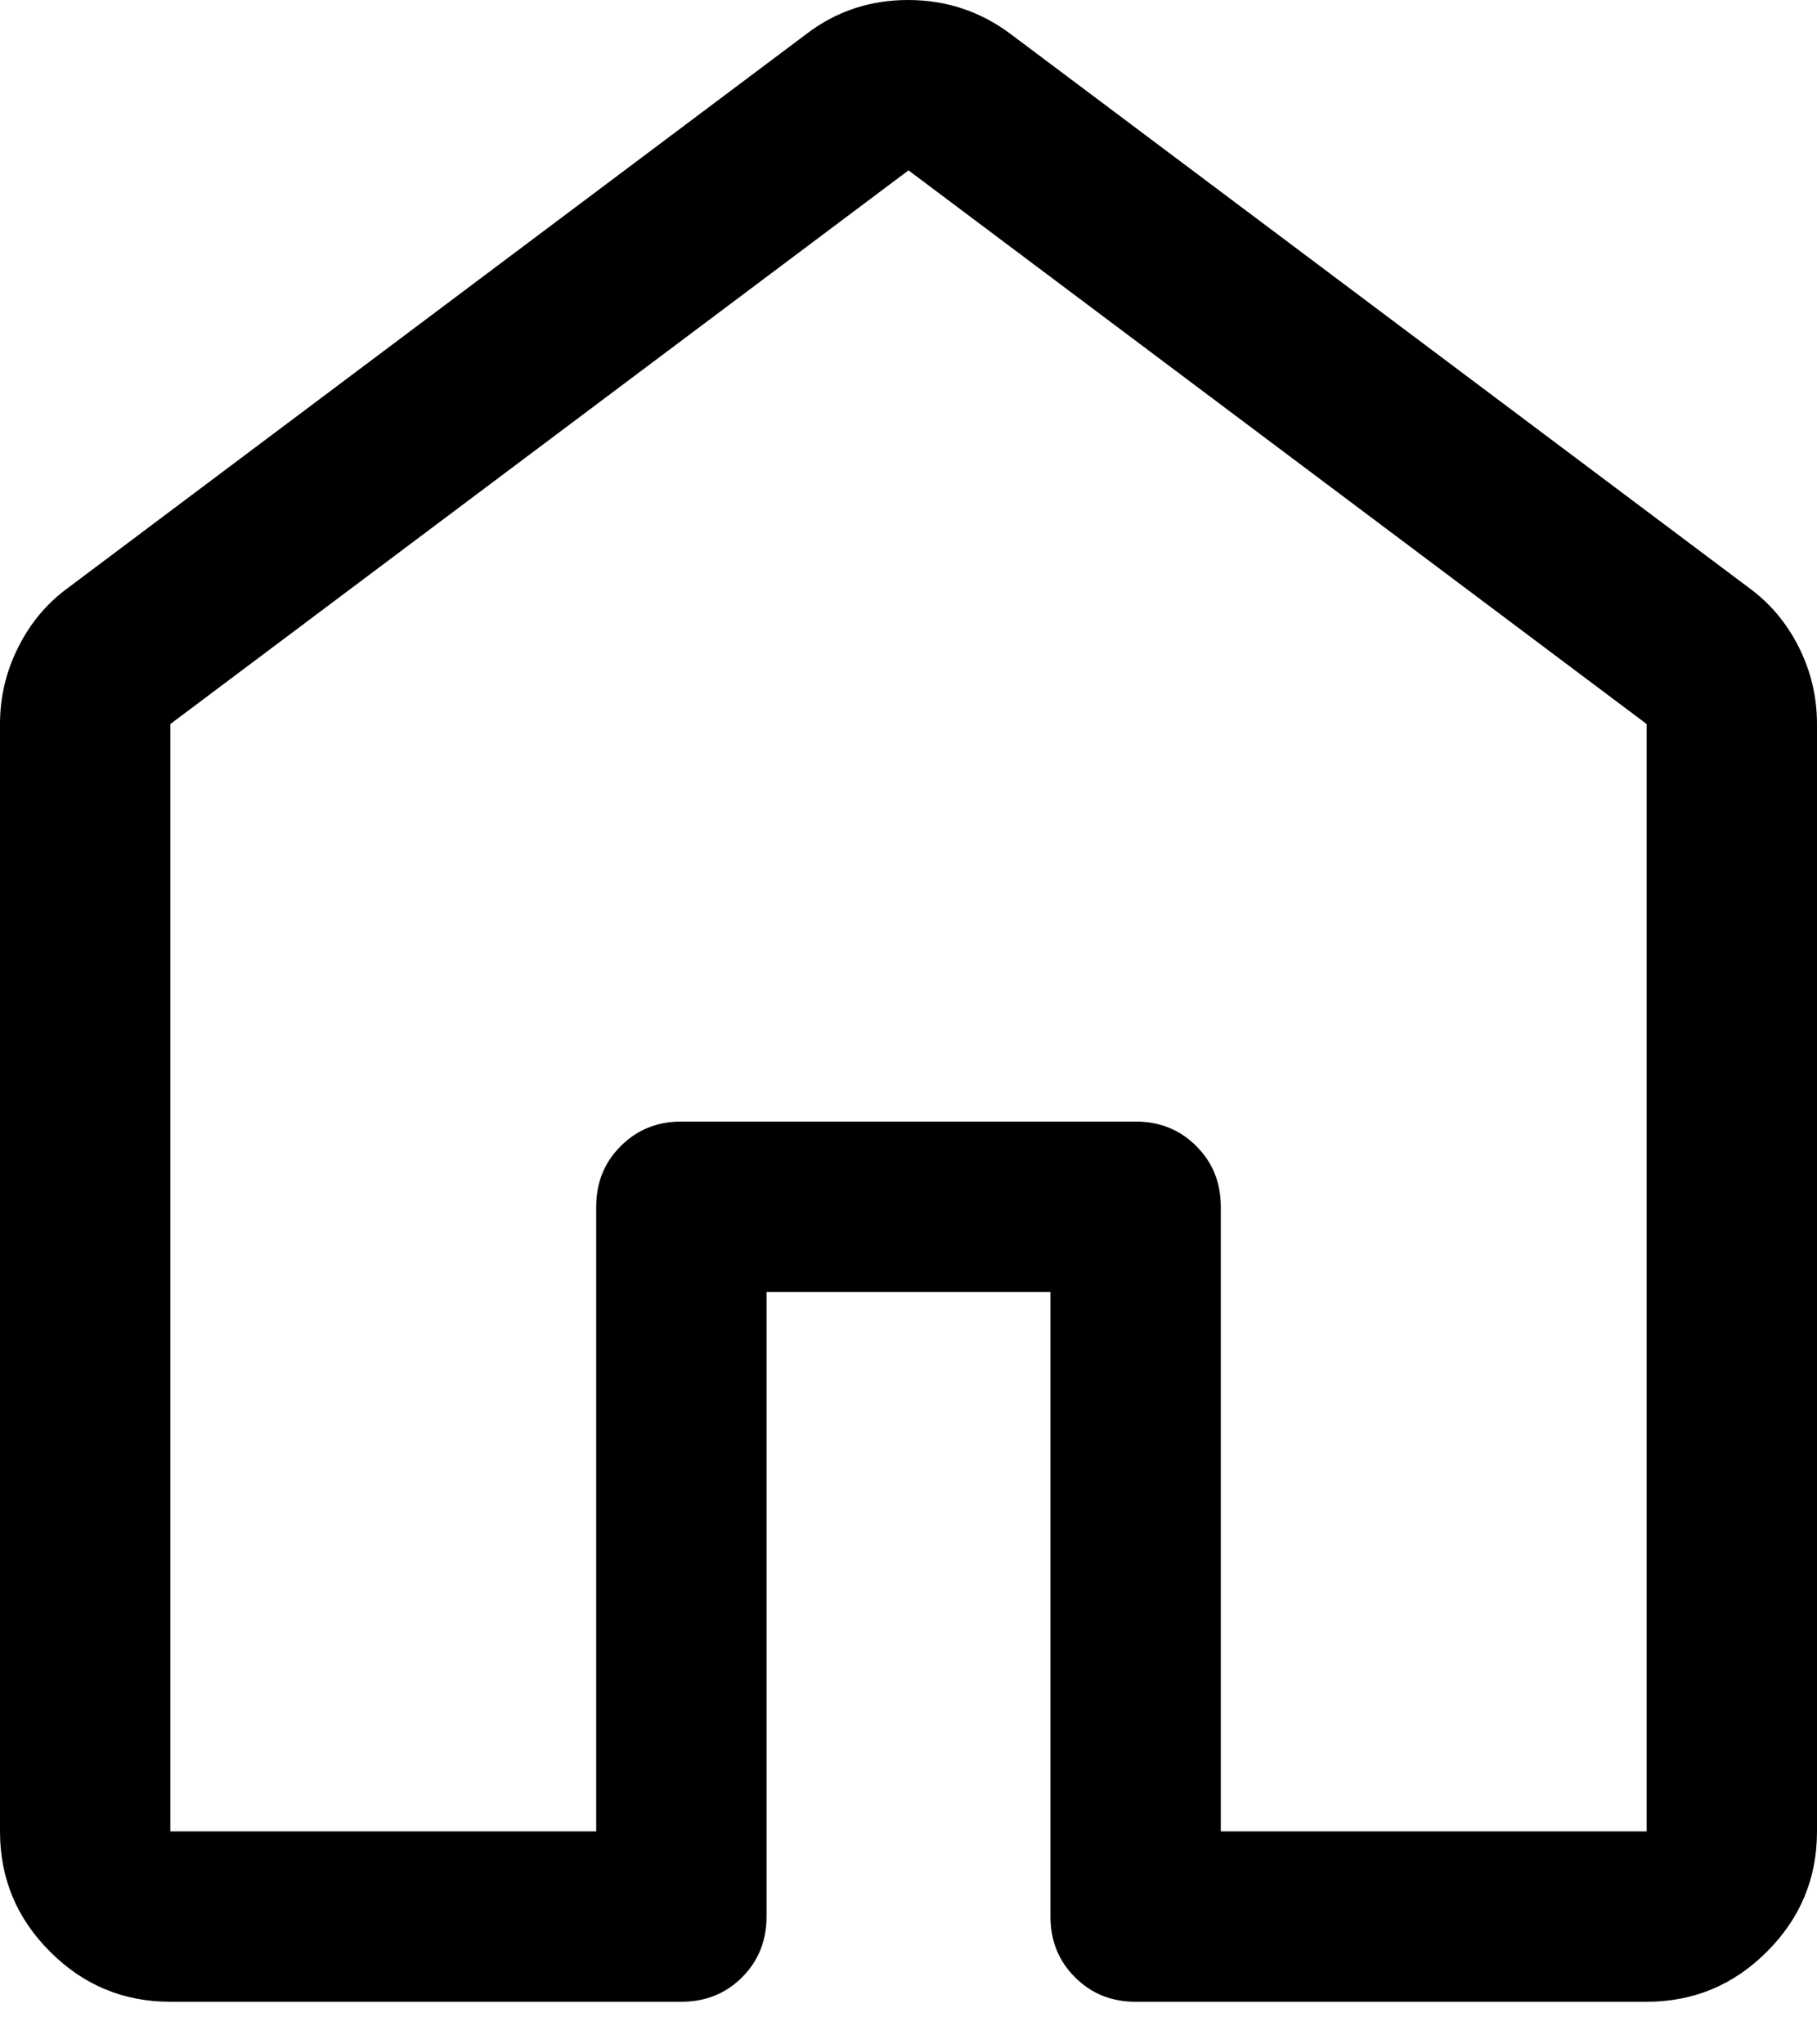 <svg preserveAspectRatio="none" width="100%" height="100%" overflow="visible" style="display: block;" viewBox="0 0 16 18" fill="none" xmlns="http://www.w3.org/2000/svg">
<path id="Vector" d="M1.5 16.125H5.25V10.625C5.25 10.412 5.322 10.234 5.466 10.091C5.609 9.947 5.787 9.875 6 9.875H10C10.213 9.875 10.391 9.947 10.534 10.091C10.678 10.234 10.75 10.412 10.75 10.625V16.125H14.5V6.375L8 1.5L1.5 6.375V16.125ZM0 16.125V6.375C0 6.138 0.053 5.912 0.16 5.7C0.266 5.487 0.412 5.312 0.6 5.175L7.1 0.3C7.361 0.1 7.66 0 7.996 0C8.332 0 8.633 0.1 8.9 0.3L15.4 5.175C15.588 5.312 15.734 5.487 15.841 5.7C15.947 5.912 16 6.138 16 6.375V16.125C16 16.538 15.853 16.891 15.559 17.184C15.266 17.478 14.912 17.625 14.5 17.625H10C9.787 17.625 9.609 17.553 9.466 17.409C9.322 17.266 9.25 17.087 9.25 16.875V11.375H6.75V16.875C6.75 17.087 6.678 17.266 6.535 17.409C6.391 17.553 6.213 17.625 6 17.625H1.5C1.087 17.625 0.734 17.478 0.441 17.184C0.147 16.891 0 16.538 0 16.125Z" fill="black"/>
</svg>
